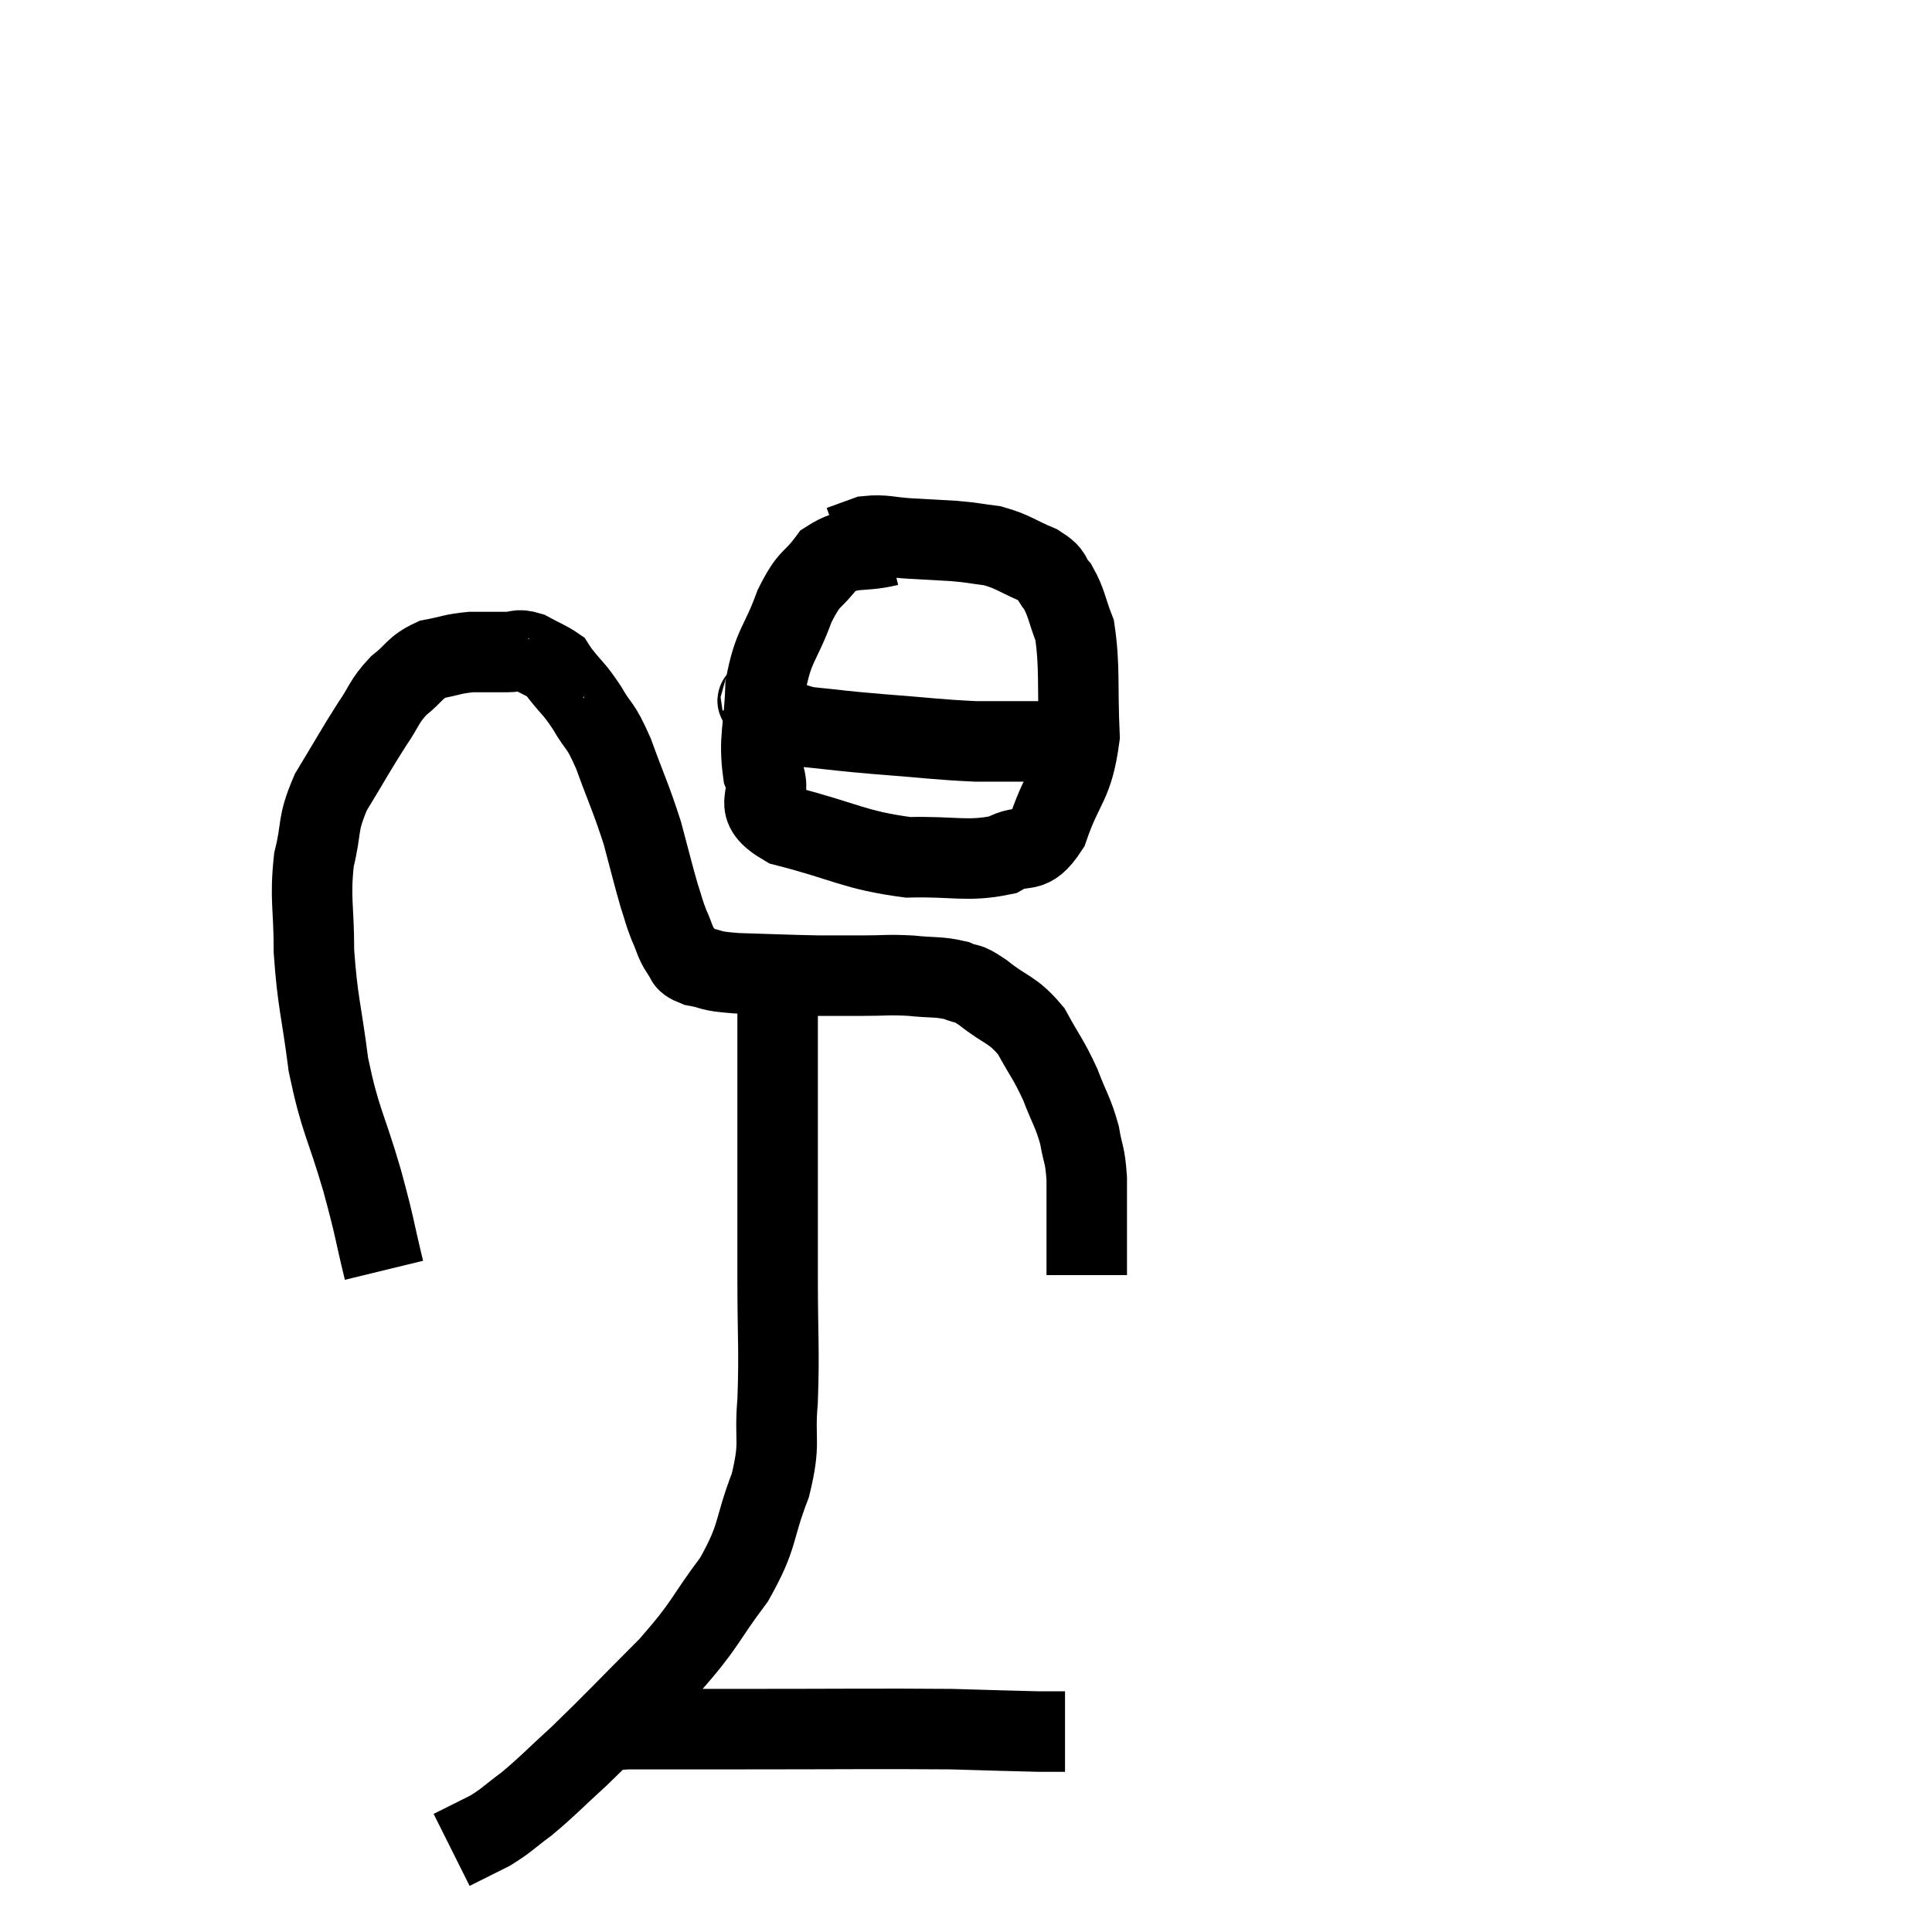 <svg width="48" height="48" viewBox="0 0 48 48" xmlns="http://www.w3.org/2000/svg"><path d="M 9.54 31.56 C 9.27 30.45, 9.345 30.615, 9 29.34 C 8.58 27.9, 8.46 27.885, 8.16 26.46 C 7.98 25.05, 7.89 24.915, 7.8 23.64 C 7.8 22.5, 7.695 22.35, 7.8 21.36 C 8.01 20.52, 7.86 20.52, 8.22 19.68 C 8.73 18.84, 8.82 18.66, 9.24 18 C 9.57 17.52, 9.525 17.445, 9.9 17.04 C 10.32 16.71, 10.29 16.59, 10.74 16.38 C 11.22 16.29, 11.235 16.245, 11.7 16.2 C 12.15 16.2, 12.24 16.2, 12.6 16.2 C 12.87 16.2, 12.84 16.11, 13.14 16.2 C 13.47 16.38, 13.605 16.425, 13.8 16.56 C 13.86 16.65, 13.725 16.485, 13.92 16.74 C 14.25 17.16, 14.25 17.085, 14.58 17.58 C 14.91 18.15, 14.895 17.94, 15.24 18.72 C 15.6 19.71, 15.675 19.815, 15.96 20.7 C 16.17 21.48, 16.215 21.69, 16.38 22.26 C 16.5 22.62, 16.485 22.635, 16.62 22.98 C 16.77 23.31, 16.755 23.385, 16.92 23.64 C 17.1 23.82, 16.935 23.865, 17.28 24 C 17.79 24.09, 17.535 24.12, 18.3 24.18 C 19.32 24.21, 19.56 24.225, 20.34 24.24 C 20.88 24.24, 20.85 24.24, 21.42 24.24 C 22.02 24.24, 22.035 24.21, 22.62 24.24 C 23.19 24.3, 23.31 24.255, 23.76 24.36 C 24.09 24.51, 23.955 24.345, 24.42 24.66 C 25.02 25.14, 25.14 25.05, 25.62 25.62 C 25.98 26.28, 26.04 26.295, 26.34 26.94 C 26.58 27.57, 26.655 27.615, 26.82 28.2 C 26.91 28.74, 26.955 28.635, 27 29.28 C 27 30.03, 27 30.225, 27 30.78 C 27 31.14, 27 31.275, 27 31.5 C 27 31.59, 27 31.635, 27 31.68 L 27 31.68" fill="none" stroke="black" stroke-width="2"></path><path d="M 22.08 13.56 C 21.33 13.74, 21.165 13.545, 20.58 13.92 C 20.16 14.49, 20.13 14.28, 19.74 15.06 C 19.38 16.05, 19.215 16.005, 19.02 17.04 C 18.99 18.12, 18.84 18.33, 18.96 19.2 C 19.23 19.86, 18.6 19.995, 19.5 20.52 C 21.03 20.91, 21.21 21.12, 22.56 21.3 C 23.73 21.27, 24.03 21.42, 24.9 21.24 C 25.47 20.91, 25.56 21.315, 26.04 20.58 C 26.43 19.44, 26.655 19.53, 26.82 18.3 C 26.76 16.98, 26.835 16.59, 26.7 15.66 C 26.49 15.12, 26.505 14.985, 26.28 14.58 C 26.04 14.31, 26.205 14.295, 25.8 14.04 C 25.23 13.8, 25.185 13.71, 24.66 13.56 C 24.18 13.5, 24.21 13.485, 23.7 13.44 C 23.16 13.41, 23.16 13.41, 22.62 13.38 C 22.08 13.35, 21.975 13.275, 21.54 13.32 L 20.88 13.56" fill="none" stroke="black" stroke-width="2"></path><path d="M 18.9 17.34 C 18.93 17.43, 18.675 17.34, 18.96 17.52 C 19.5 17.79, 19.32 17.88, 20.04 18.06 C 20.94 18.15, 20.79 18.15, 21.84 18.24 C 23.04 18.33, 23.28 18.375, 24.24 18.42 C 24.96 18.42, 25.215 18.42, 25.68 18.42 C 25.89 18.42, 25.875 18.42, 26.1 18.42 C 26.34 18.42, 26.415 18.42, 26.58 18.42 C 26.67 18.42, 26.715 18.42, 26.76 18.42 L 26.76 18.42" fill="none" stroke="black" stroke-width="2"></path><path d="M 19.32 24.84 C 19.32 26.4, 19.32 26.235, 19.32 27.96 C 19.32 29.85, 19.32 30.03, 19.32 31.74 C 19.32 33.27, 19.365 33.51, 19.32 34.8 C 19.23 35.85, 19.41 35.79, 19.14 36.9 C 18.69 38.07, 18.87 38.115, 18.24 39.24 C 17.43 40.32, 17.58 40.305, 16.62 41.4 C 15.51 42.51, 15.285 42.765, 14.4 43.62 C 13.74 44.22, 13.635 44.355, 13.08 44.82 C 12.63 45.15, 12.615 45.21, 12.18 45.48 C 11.76 45.69, 11.58 45.78, 11.34 45.9 L 11.22 45.96" fill="none" stroke="black" stroke-width="2"></path><path d="M 14.7 43.14 C 15.15 43.05, 14.7 43.005, 15.6 42.96 C 16.95 42.96, 16.29 42.96, 18.3 42.96 C 20.97 42.96, 21.765 42.945, 23.64 42.96 C 24.72 42.99, 25.095 43.005, 25.8 43.02 C 26.13 43.02, 26.295 43.02, 26.46 43.02 L 26.46 43.02" fill="none" stroke="black" stroke-width="2"></path></svg>